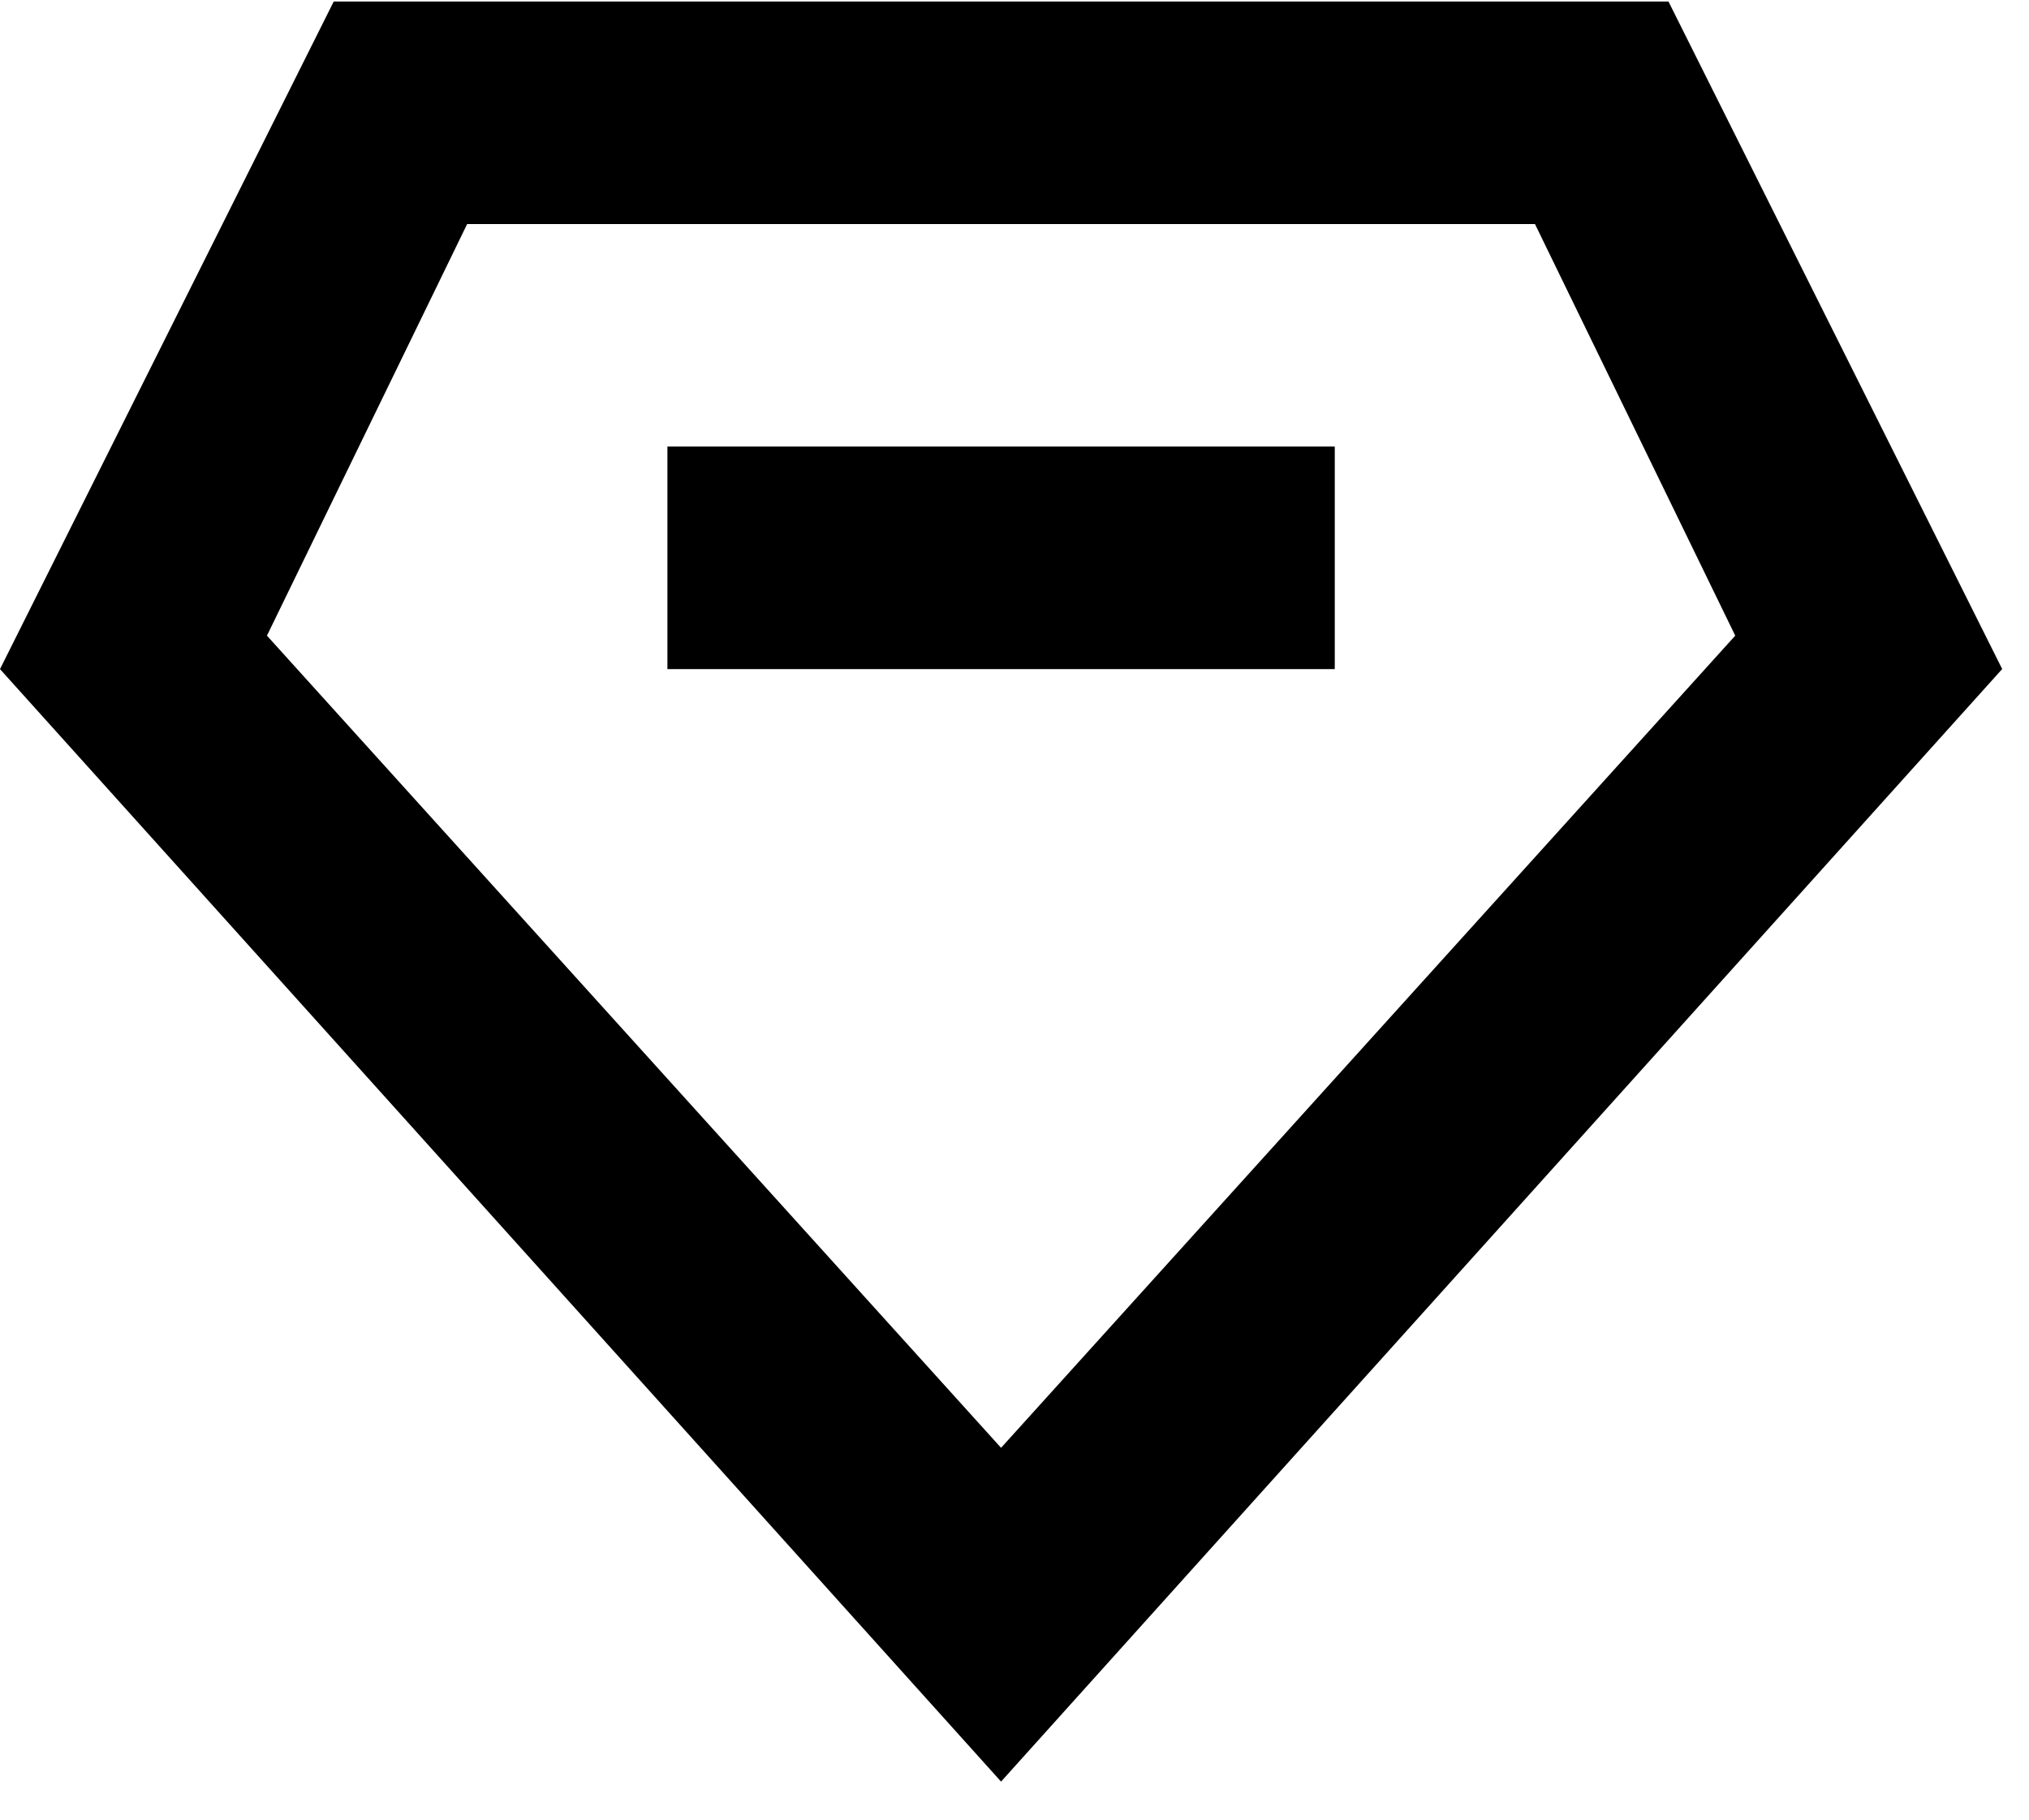 <?xml version="1.0" standalone="no"?><!DOCTYPE svg PUBLIC "-//W3C//DTD SVG 1.1//EN" "http://www.w3.org/Graphics/SVG/1.1/DTD/svg11.dtd"><svg t="1556178994392" class="icon" style="" viewBox="0 0 1142 1024" version="1.1" xmlns="http://www.w3.org/2000/svg" p-id="4803" xmlns:xlink="http://www.w3.org/1999/xlink" width="223.047" height="200"><defs><style type="text/css"></style></defs><path d="M563.436 1002.535L0 376.517 187.825 0.866h751.262l187.825 375.611-563.476 626.058zM150.252 357.691l413.184 457.019L976.66 357.691l-112.719-231.621H262.932L150.252 357.691z" p-id="4804"></path><path d="M375.65 251.274h375.611v125.243H375.65z" p-id="4805"></path></svg>